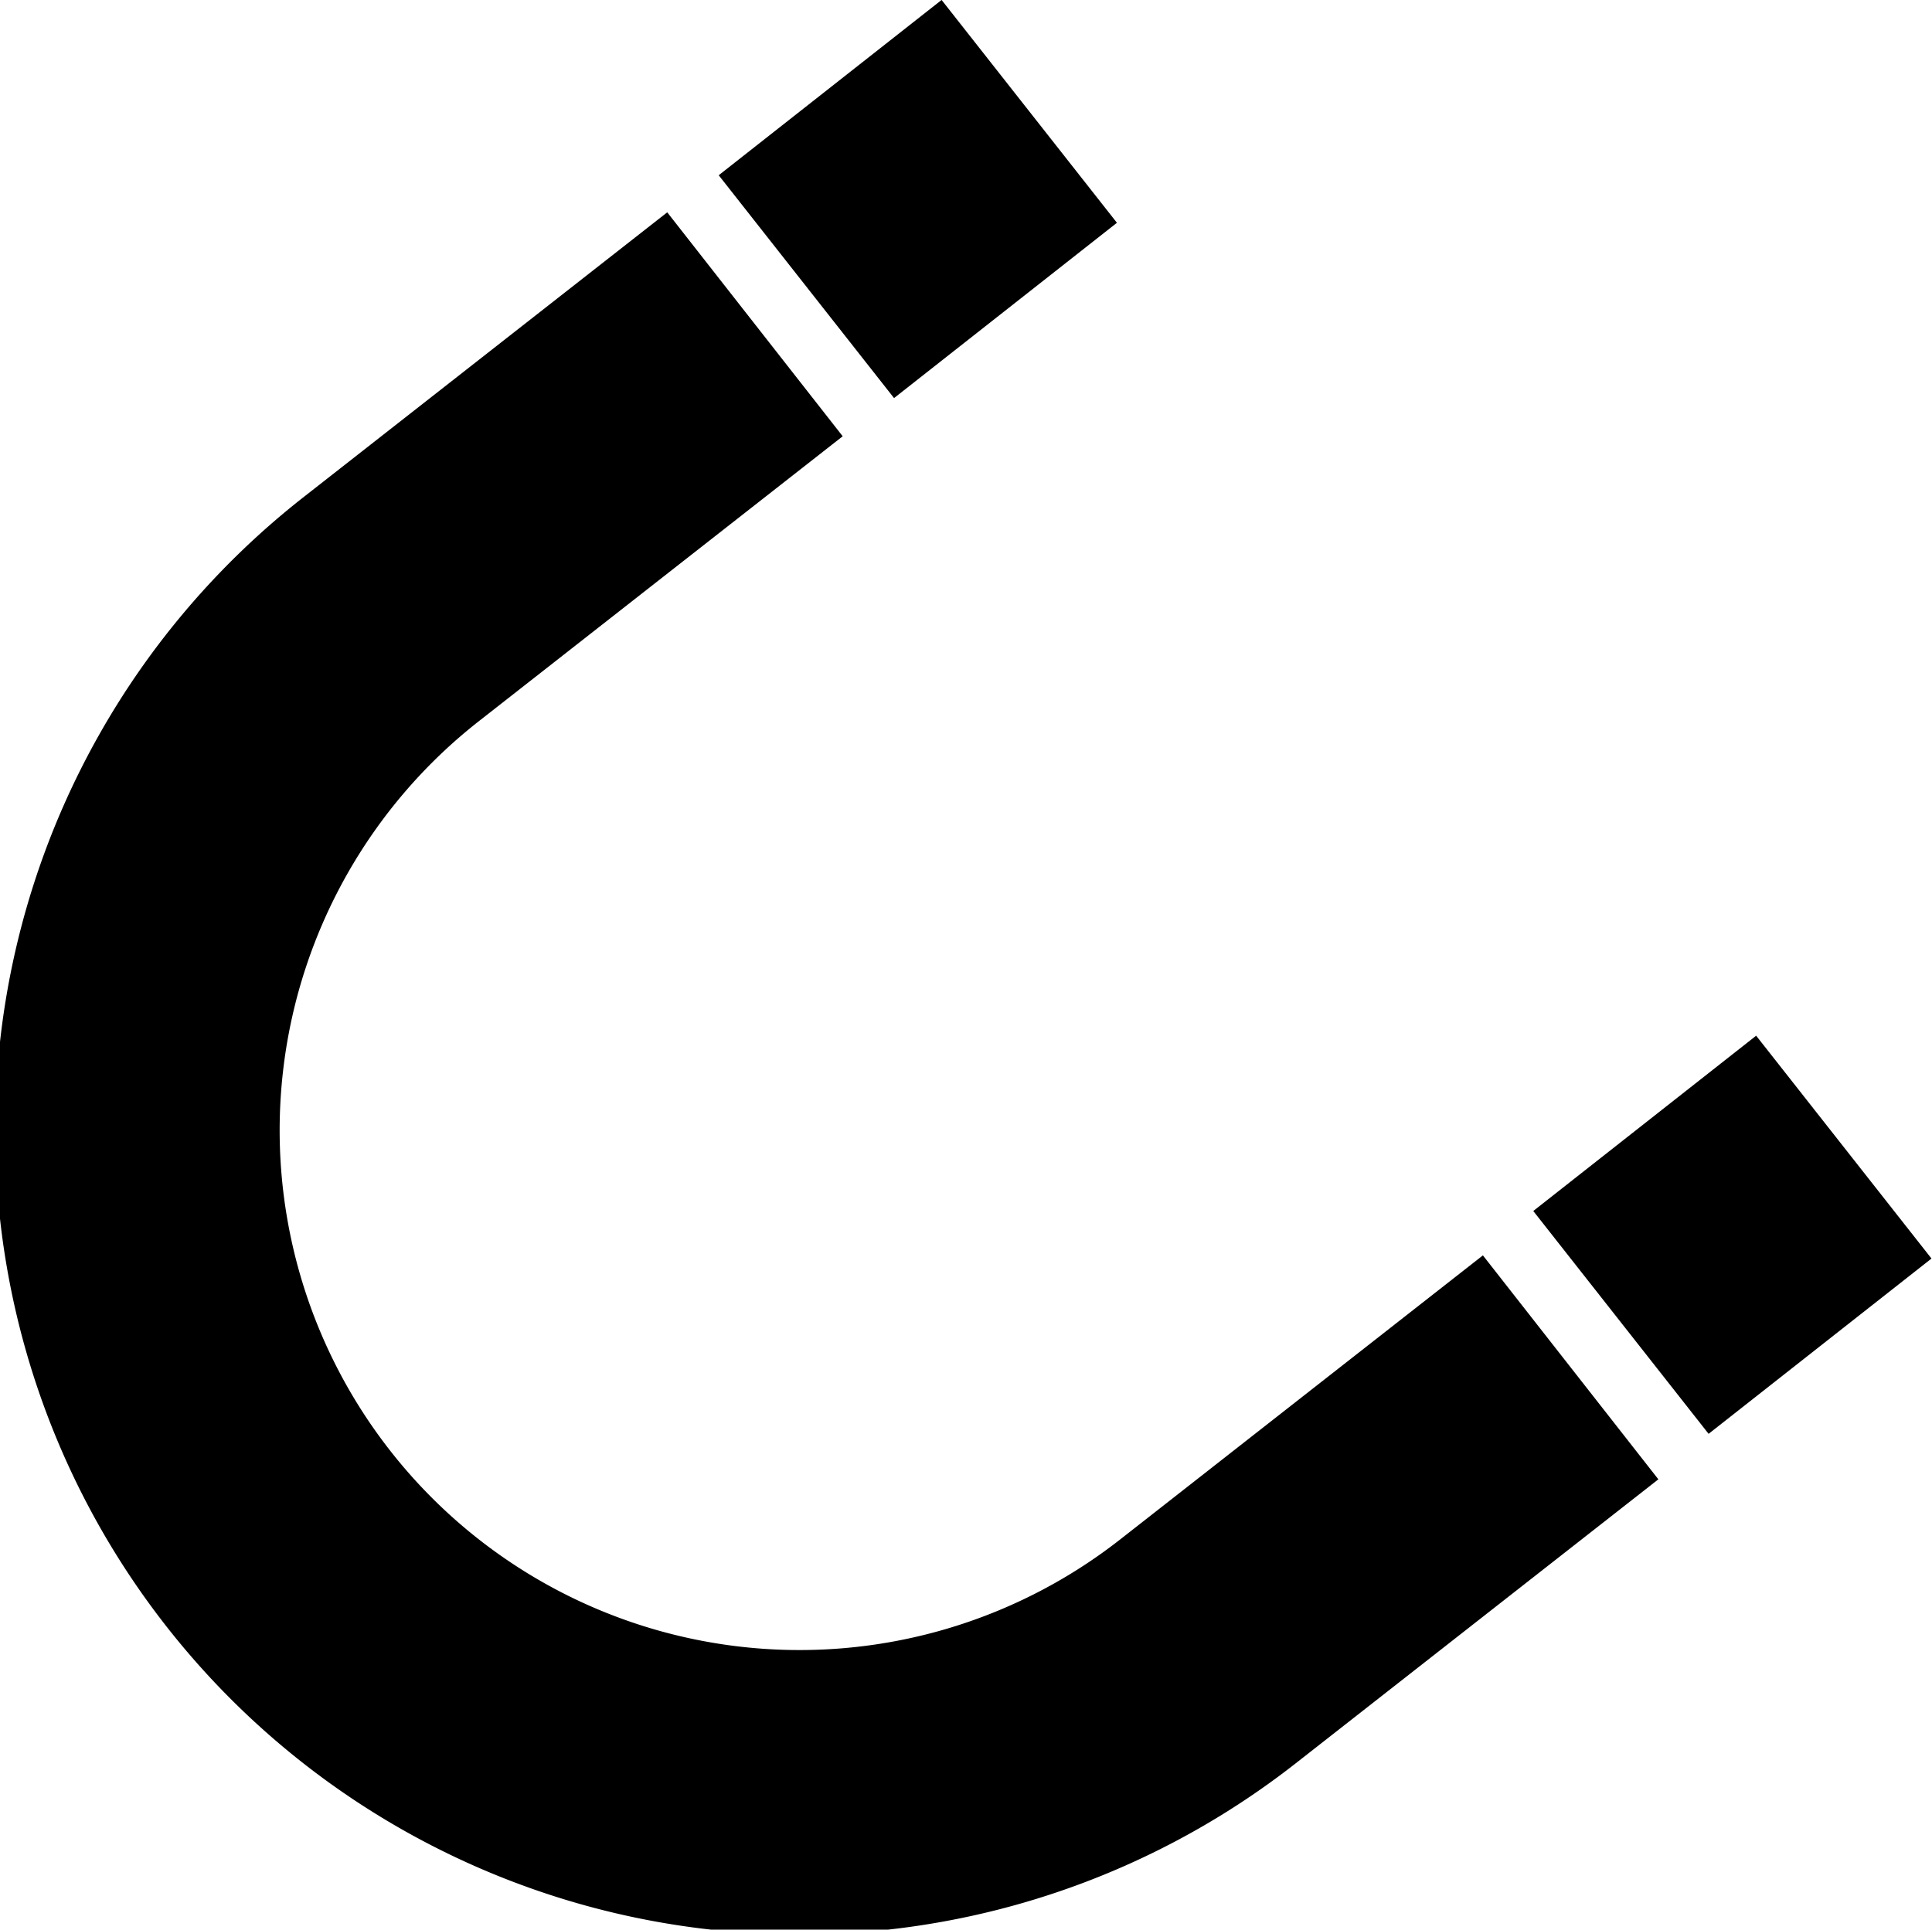 <svg id="Layer_1" data-name="Layer 1" xmlns="http://www.w3.org/2000/svg" viewBox="0 0 20.37 20.35"><defs><style>.cls-1{fill:none;stroke:#000;stroke-miterlimit:10;stroke-width:3px;}</style></defs><path class="cls-1" d="M10.9,4,7.07,7A6.95,6.95,0,0,0,15.67,18l3.83-3" transform="translate(-2.94 -0.58)"/><rect x="11.12" y="1.18" width="2.99" height="2.99" transform="translate(3.98 -9.47) rotate(51.81)"/><rect x="19.71" y="12.1" width="2.99" height="2.99" transform="translate(15.84 -12.05) rotate(51.81)"/></svg>